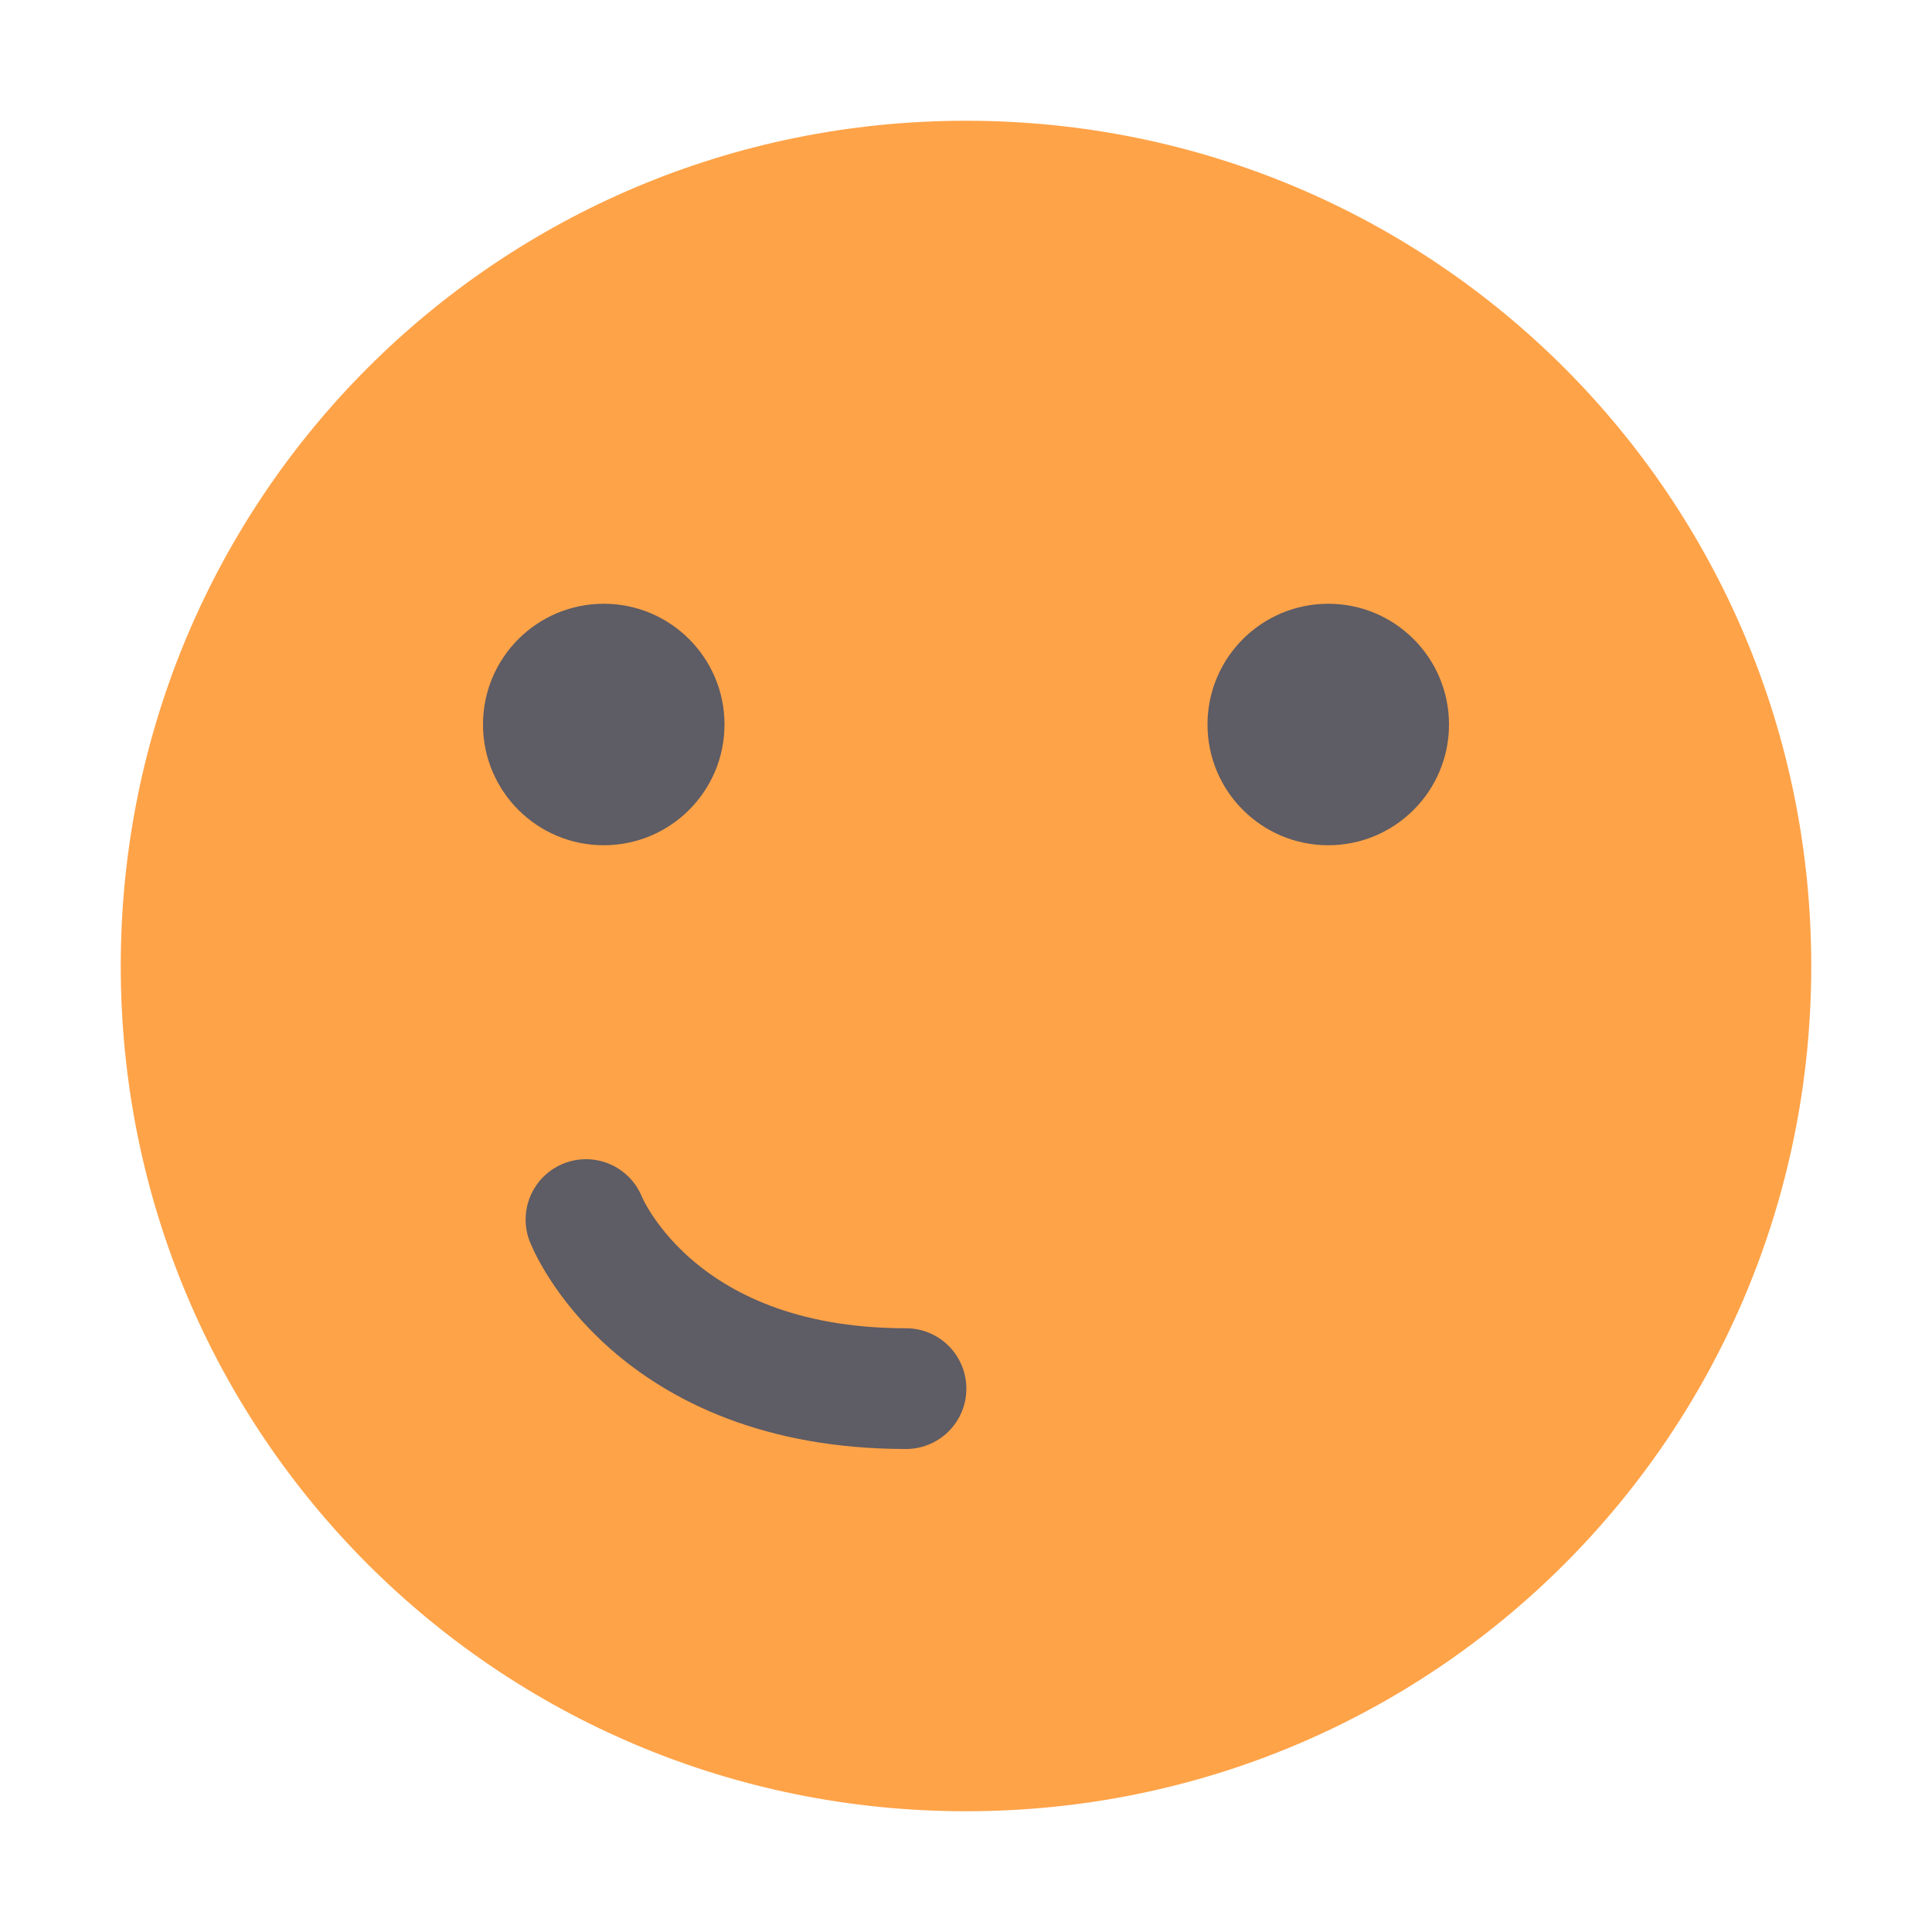 <svg xmlns="http://www.w3.org/2000/svg" width="16" height="16" version="1">
 <path d="M 8,1 C 4.122,1 1,4.122 1,8 c 0,3.878 3.122,7 7,7 3.878,0 7,-3.122 7,-7 C 15,4.122 11.878,1 8,1 Z" style="fill:#ffa348"/>
 <circle cx="5" cy="6" r="1" style="fill:#5e5c64"/>
 <circle cx="11" cy="6" r="1" style="fill:#5e5c64"/>
 <path d="m 4.853,10.1 c 0,0 0.55,1.4 2.65,1.4" style="fill:none;stroke:#5e5c64;stroke-linecap:round;stroke-linejoin:round"/>
</svg>

